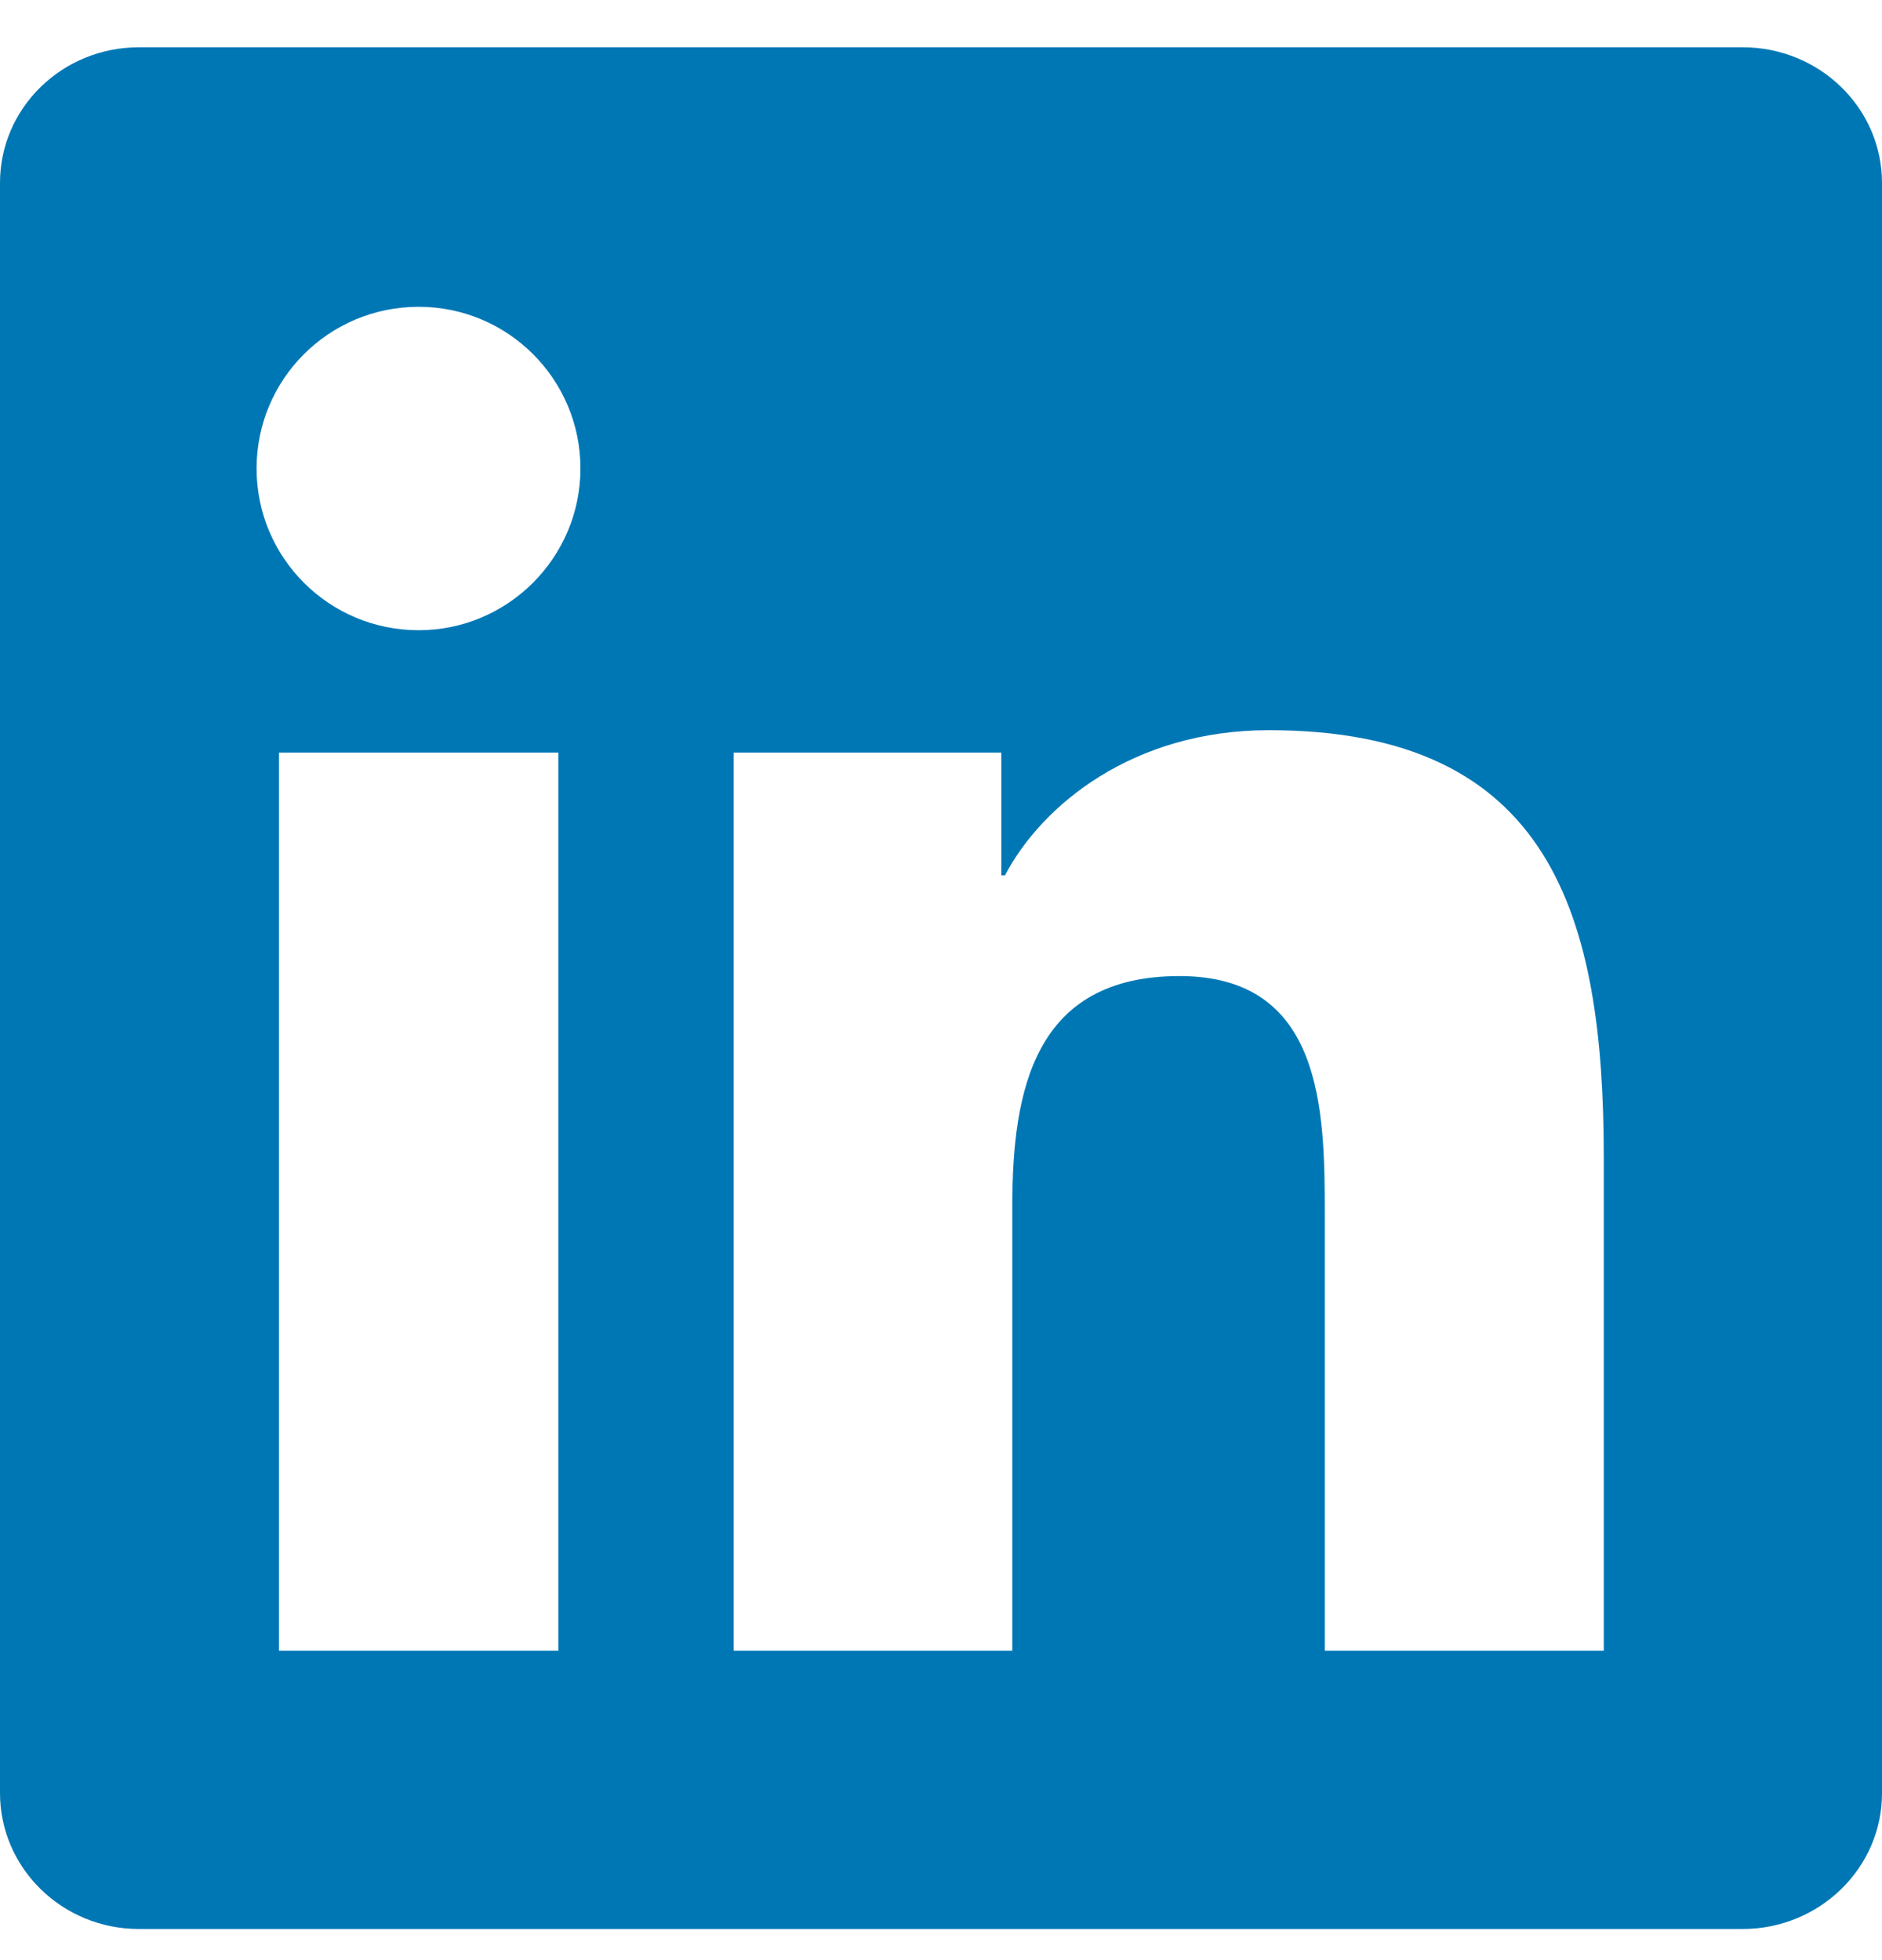 <svg width="24" height="25" viewBox="0 0 24 25" fill="none" xmlns="http://www.w3.org/2000/svg">
<path d="M22.223 0.603H1.772C0.792 0.603 0 1.377 0 2.333V22.869C0 23.825 0.792 24.603 1.772 24.603H22.223C23.203 24.603 24 23.825 24 22.874V2.333C24 1.377 23.203 0.603 22.223 0.603ZM7.12 21.055H3.558V9.599H7.12V21.055ZM5.339 8.038C4.195 8.038 3.272 7.114 3.272 5.975C3.272 4.836 4.195 3.913 5.339 3.913C6.478 3.913 7.402 4.836 7.402 5.975C7.402 7.11 6.478 8.038 5.339 8.038ZM20.452 21.055H16.894V15.486C16.894 14.16 16.87 12.449 15.042 12.449C13.191 12.449 12.909 13.897 12.909 15.393V21.055H9.356V9.599H12.769V11.164H12.816C13.289 10.264 14.452 9.313 16.181 9.313C19.786 9.313 20.452 11.685 20.452 14.769V21.055Z" fill="#0077B5"/>
</svg>
